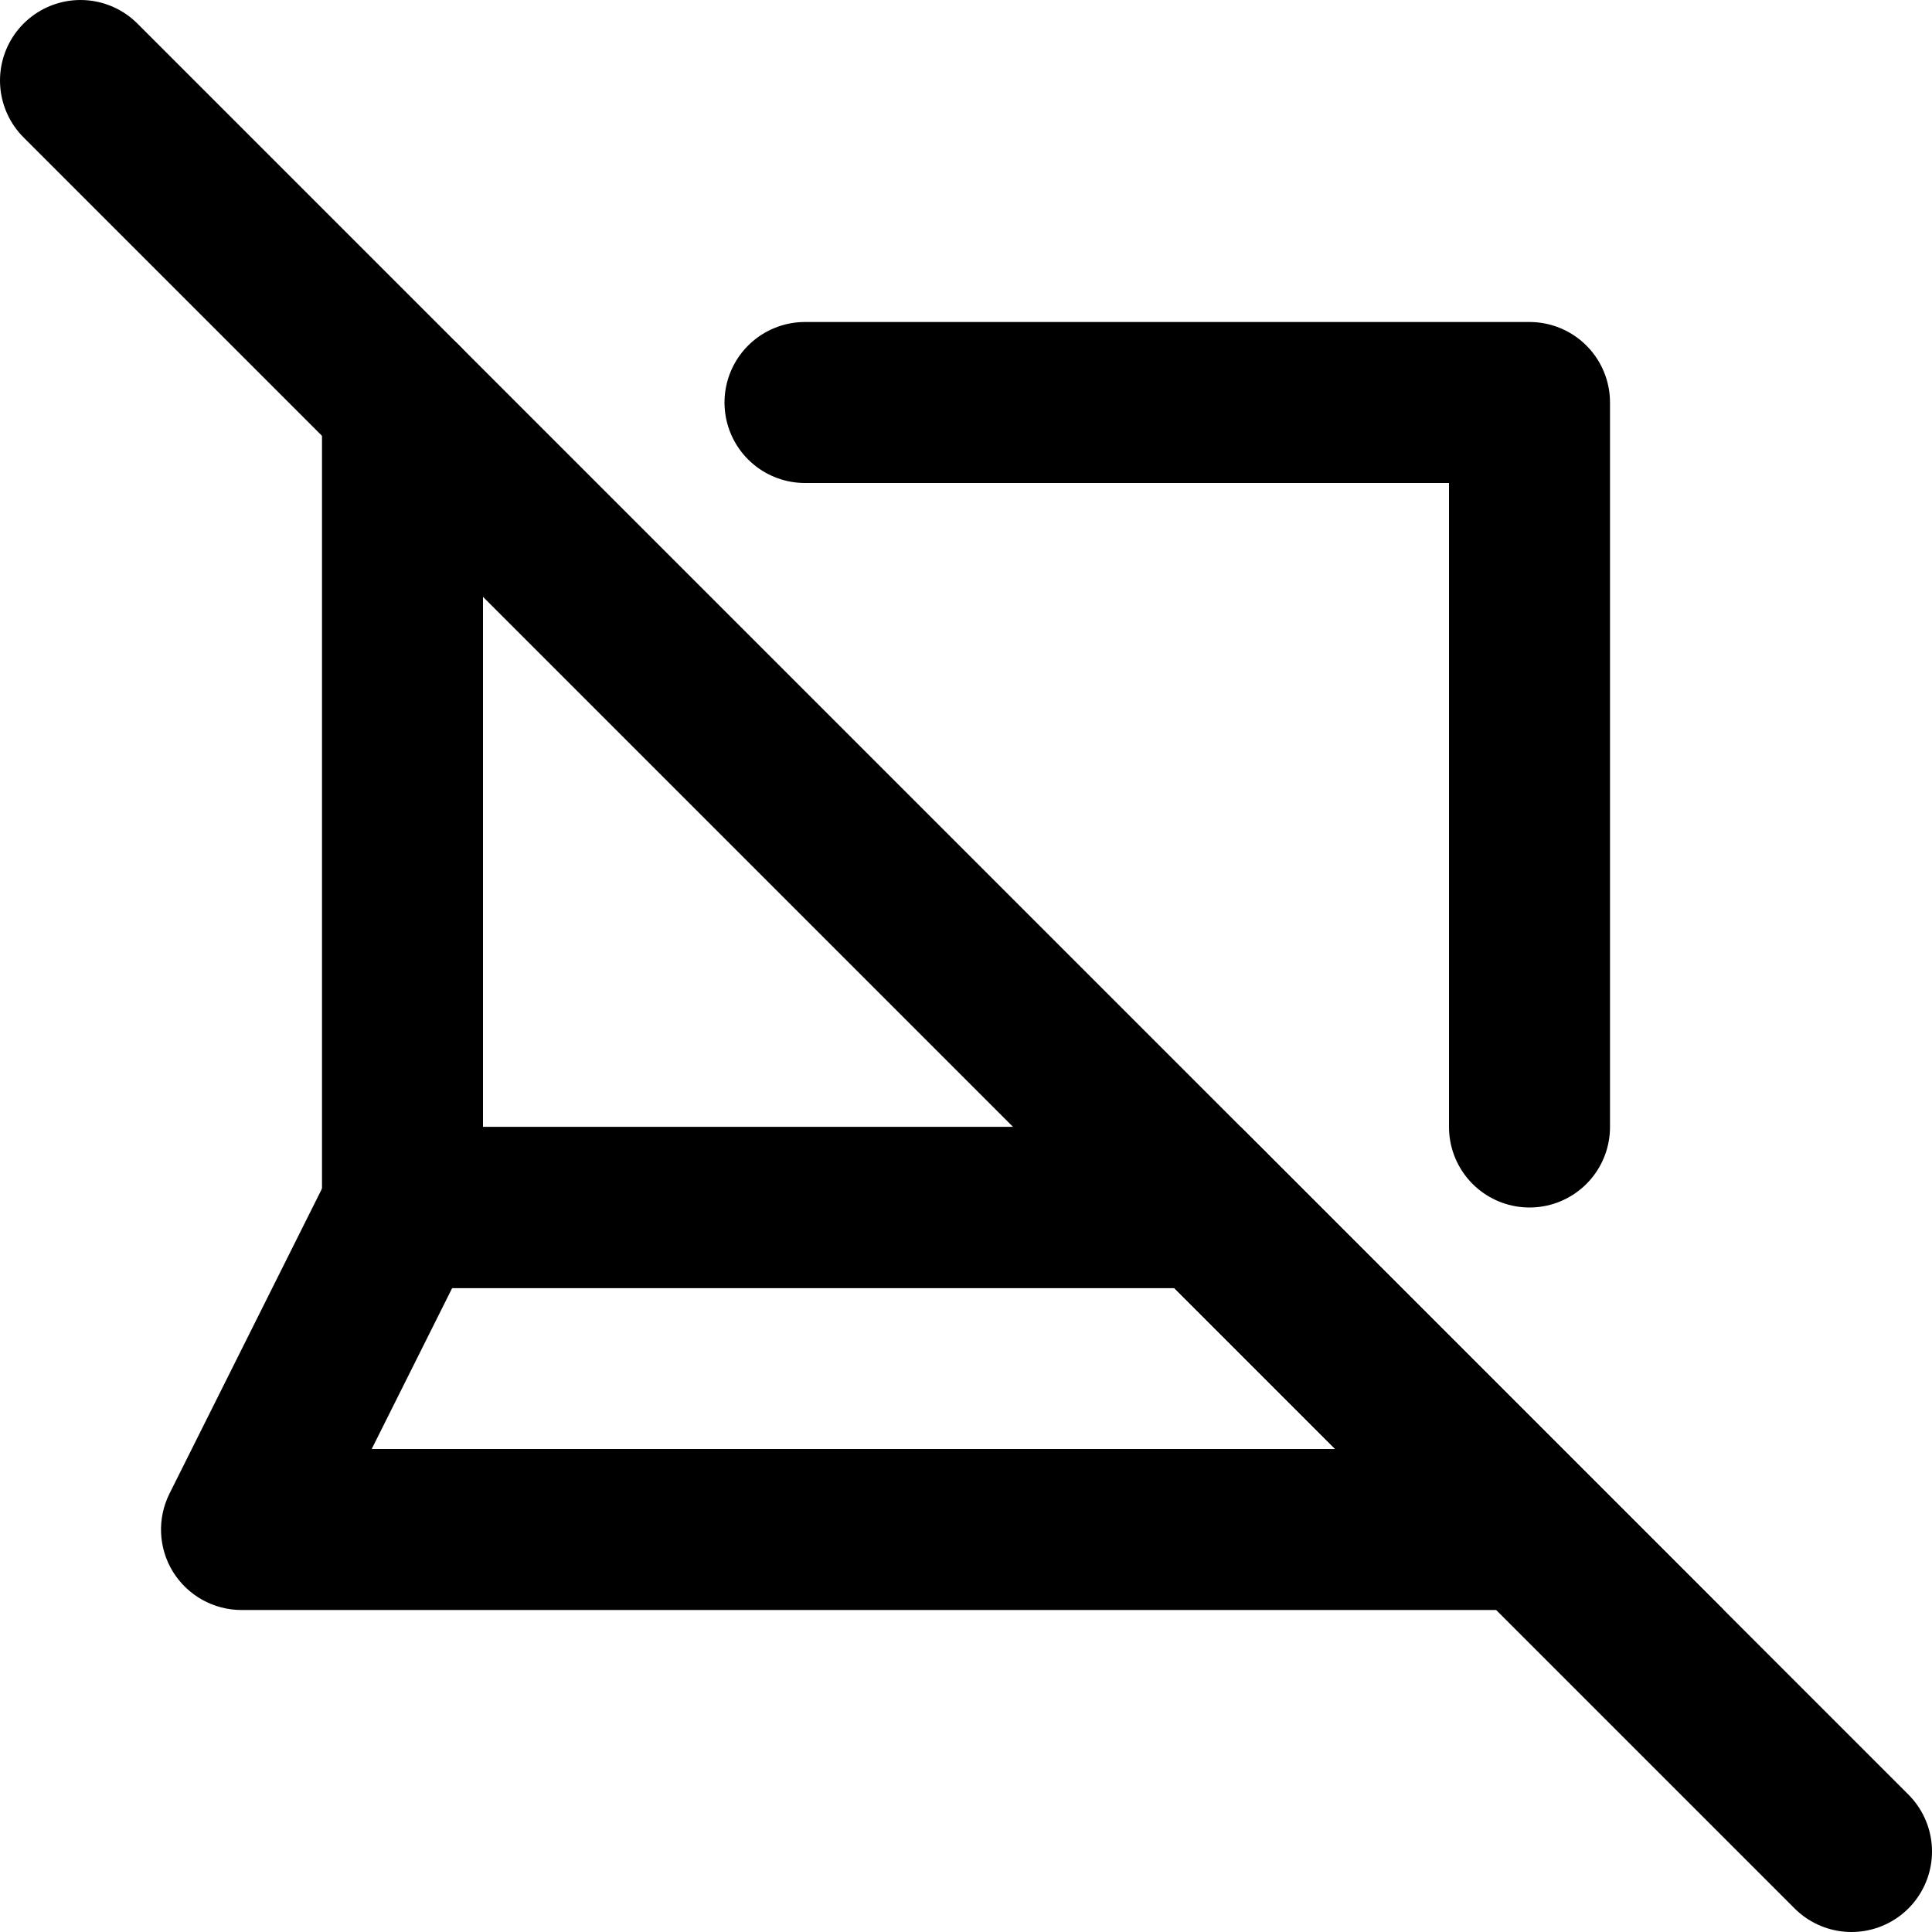 <svg width="24" height="24" viewBox="0 0 24 24" fill="none" xmlns="http://www.w3.org/2000/svg">
<path d="M5 5V15H15M19 14V5H10" stroke="black" stroke-width="2" stroke-linecap="round" stroke-linejoin="round"/>
<path d="M5 15V14C4.621 14 4.275 14.214 4.106 14.553L5 15ZM3 19L2.106 18.553C1.951 18.863 1.967 19.231 2.149 19.526C2.332 19.82 2.653 20 3 20V19ZM15 15L15.707 14.293L15.414 14H15V15ZM19 19V20H21.414L19.707 18.293L19 19ZM4.106 14.553L2.106 18.553L3.894 19.447L5.894 15.447L4.106 14.553ZM5 16H15V14H5V16ZM3 20H19V18H3V20ZM14.293 15.707L18.293 19.707L19.707 18.293L15.707 14.293L14.293 15.707Z" fill="black"/>
<path d="M1 1L23 23" stroke="black" stroke-width="2" stroke-linecap="round" stroke-linejoin="round"/>
</svg>

